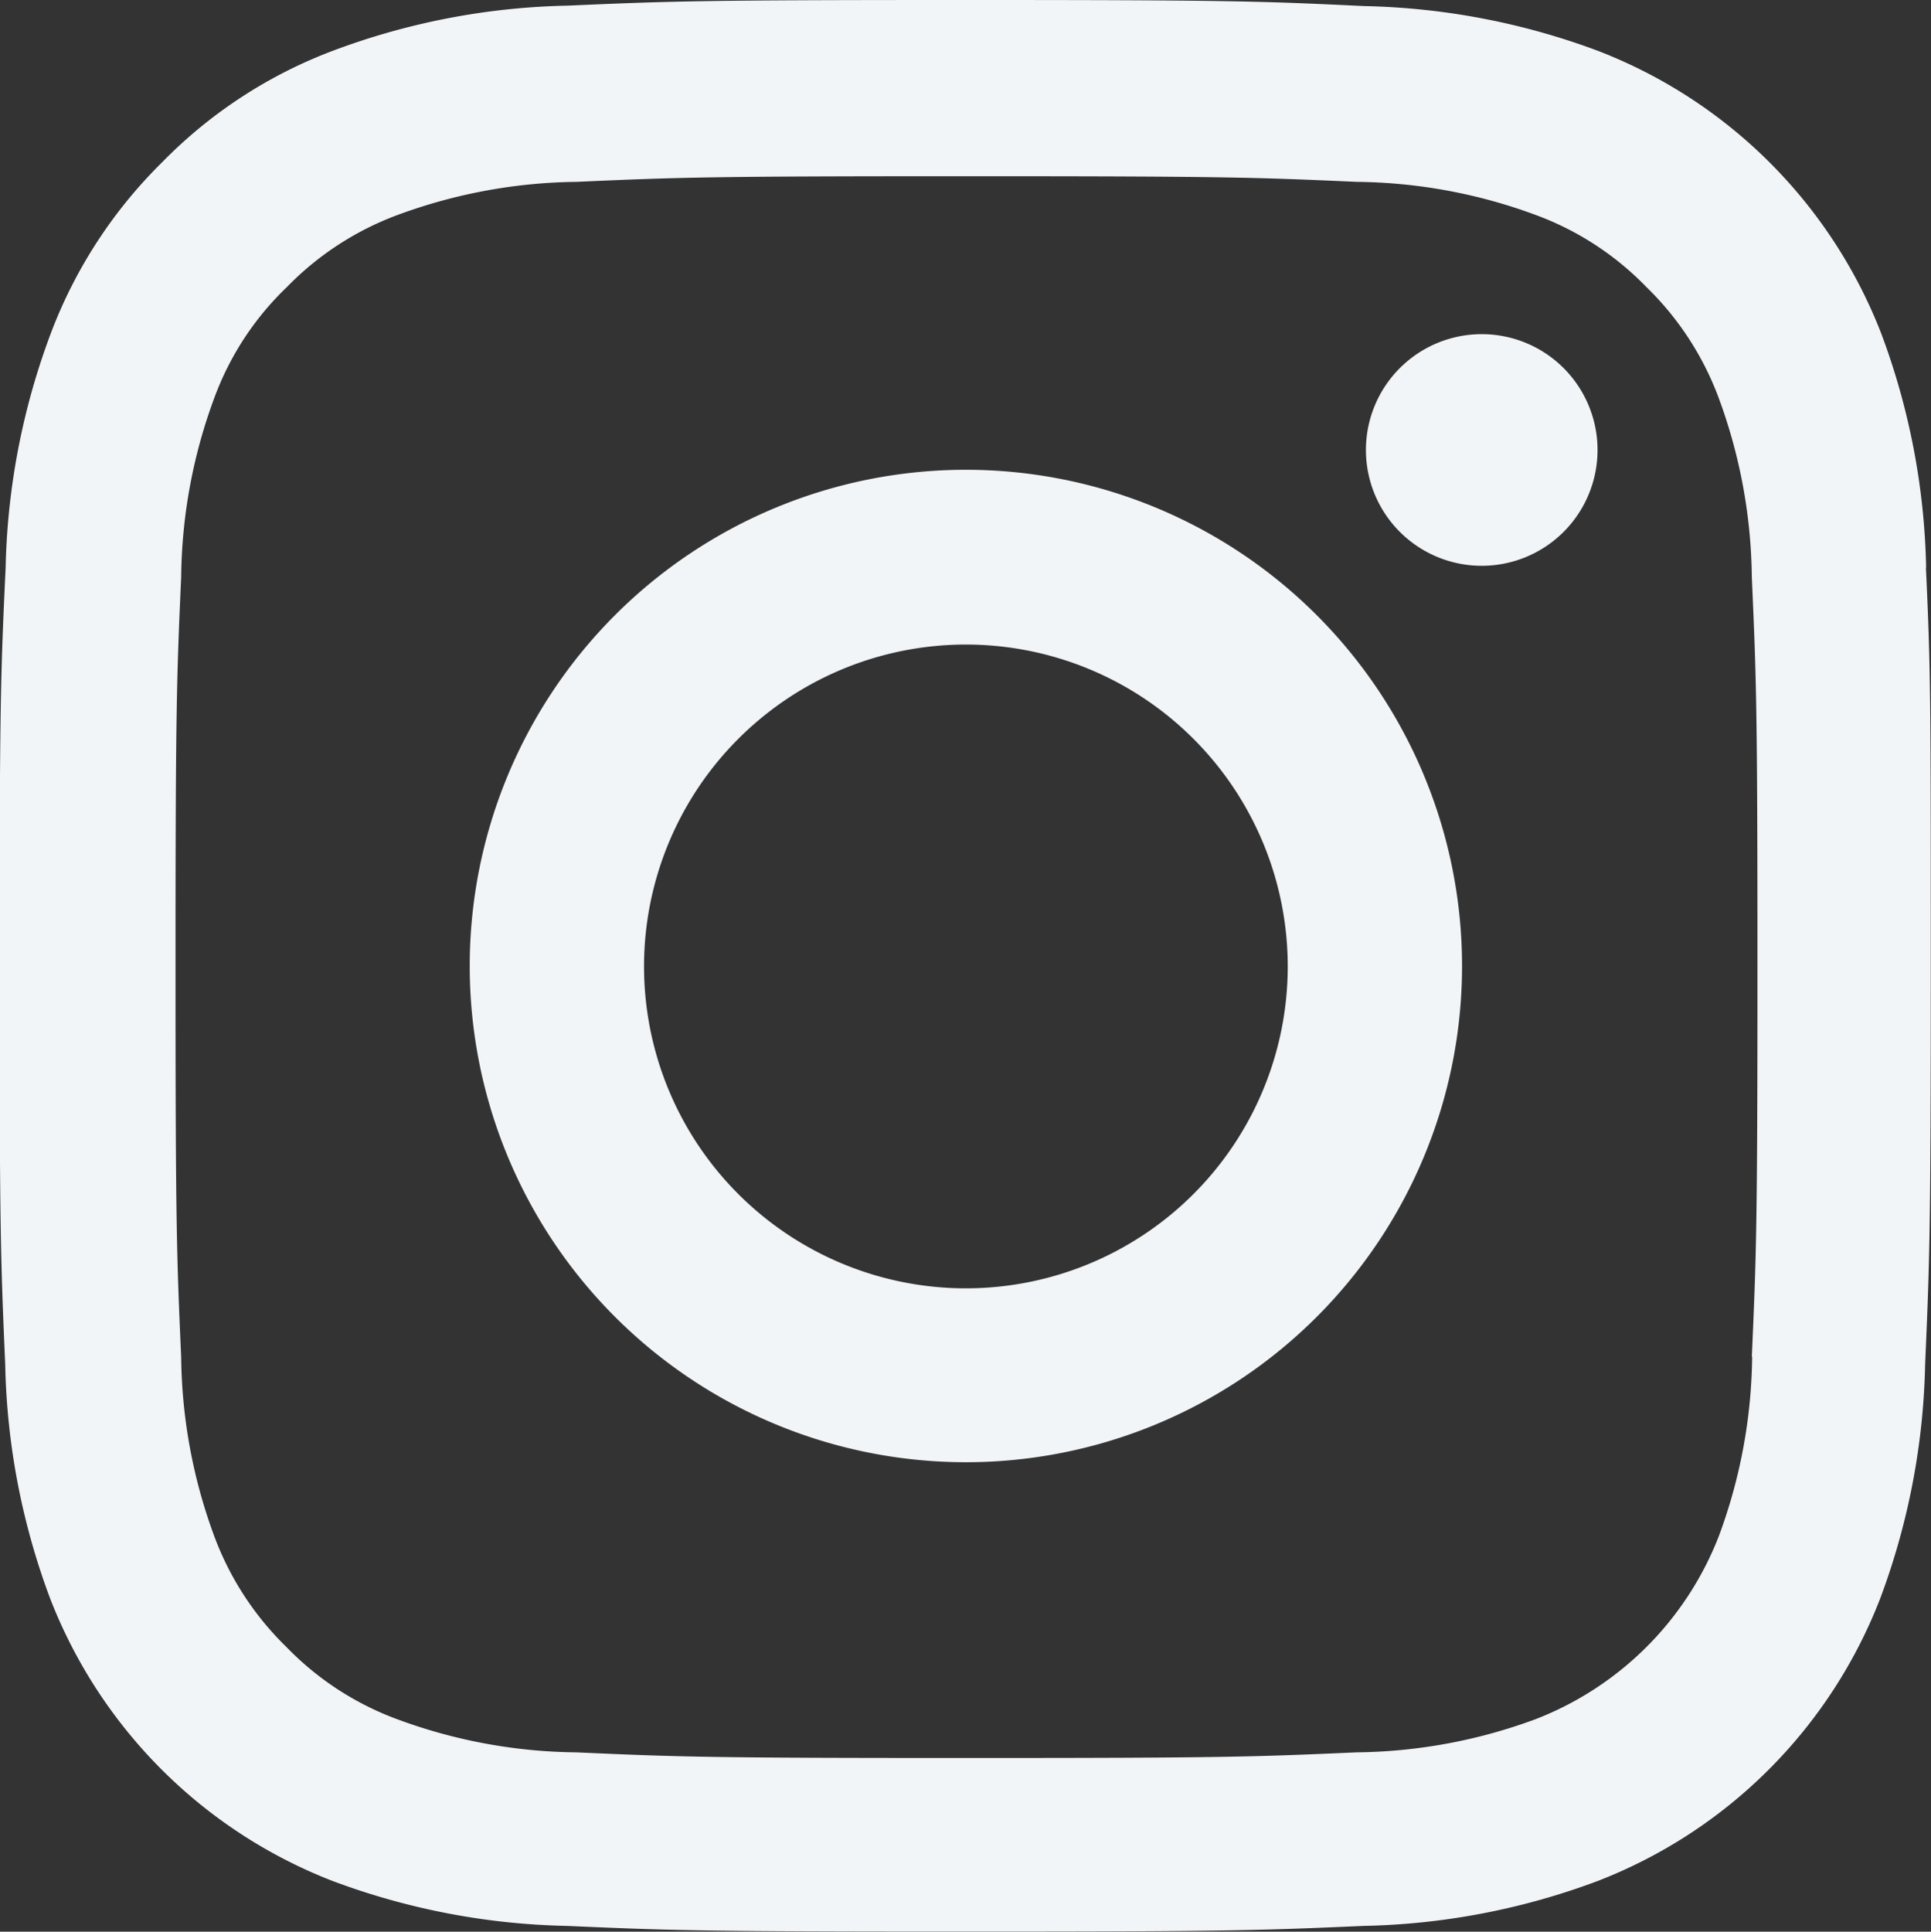 <svg id="instagram" xmlns="http://www.w3.org/2000/svg" width="17.459" height="17.463" viewBox="0 0 17.459 17.463">
  <rect x="0" y="0" width="17.459" height="17.463" fill="#333333" stroke="none"/>
  <path id="Path_3259" data-name="Path 3259" d="M17.864,5.134a6.381,6.381,0,0,0-.406-2.119A4.473,4.473,0,0,0,14.9.461,6.4,6.4,0,0,0,12.784.055C11.85.01,11.553,0,9.182,0s-2.668.01-3.6.051A6.383,6.383,0,0,0,3.464.457a4.261,4.261,0,0,0-1.549,1.01A4.3,4.3,0,0,0,.909,3.012,6.4,6.4,0,0,0,.5,5.131c-.044.935-.055,1.232-.055,3.6s.01,2.668.051,3.6a6.381,6.381,0,0,0,.406,2.119,4.473,4.473,0,0,0,2.555,2.555,6.4,6.4,0,0,0,2.119.406c.931.041,1.228.051,3.6.051s2.668-.01,3.6-.051a6.38,6.38,0,0,0,2.118-.406,4.467,4.467,0,0,0,2.555-2.555,6.4,6.4,0,0,0,.406-2.119c.041-.931.051-1.228.051-3.6s0-2.668-.044-3.6Zm-1.573,7.13a4.787,4.787,0,0,1-.3,1.62,2.9,2.9,0,0,1-1.658,1.658,4.8,4.8,0,0,1-1.62.3c-.921.041-1.2.051-3.527.051s-2.61-.01-3.527-.051a4.784,4.784,0,0,1-1.62-.3,2.687,2.687,0,0,1-1-.652,2.715,2.715,0,0,1-.652-1,4.8,4.8,0,0,1-.3-1.62c-.041-.921-.051-1.2-.051-3.527s.01-2.61.051-3.527a4.784,4.784,0,0,1,.3-1.62,2.654,2.654,0,0,1,.655-1,2.711,2.711,0,0,1,1-.652,4.807,4.807,0,0,1,1.62-.3c.921-.041,1.2-.051,3.527-.051s2.61.01,3.527.051a4.787,4.787,0,0,1,1.62.3,2.685,2.685,0,0,1,1,.652,2.714,2.714,0,0,1,.652,1,4.806,4.806,0,0,1,.3,1.62c.041.921.051,1.2.051,3.527s-.01,2.6-.051,3.524Zm0,0" transform="translate(-0.449 0)" fill="#f2f5f7"/>
  <path id="Path_3260" data-name="Path 3260" d="M129.435,124.5a4.486,4.486,0,1,0,4.486,4.486A4.487,4.487,0,0,0,129.435,124.5Zm0,7.4a2.91,2.91,0,1,1,2.91-2.91A2.91,2.91,0,0,1,129.435,131.9Zm0,0" transform="translate(-120.702 -120.253)" fill="#f2f5f7"/>
  <path id="Path_3261" data-name="Path 3261" d="M364.544,89.649A1.047,1.047,0,1,1,363.5,88.6,1.047,1.047,0,0,1,364.544,89.649Zm0,0" transform="translate(-350.1 -85.579)" fill="#f2f5f7"/>
</svg>
